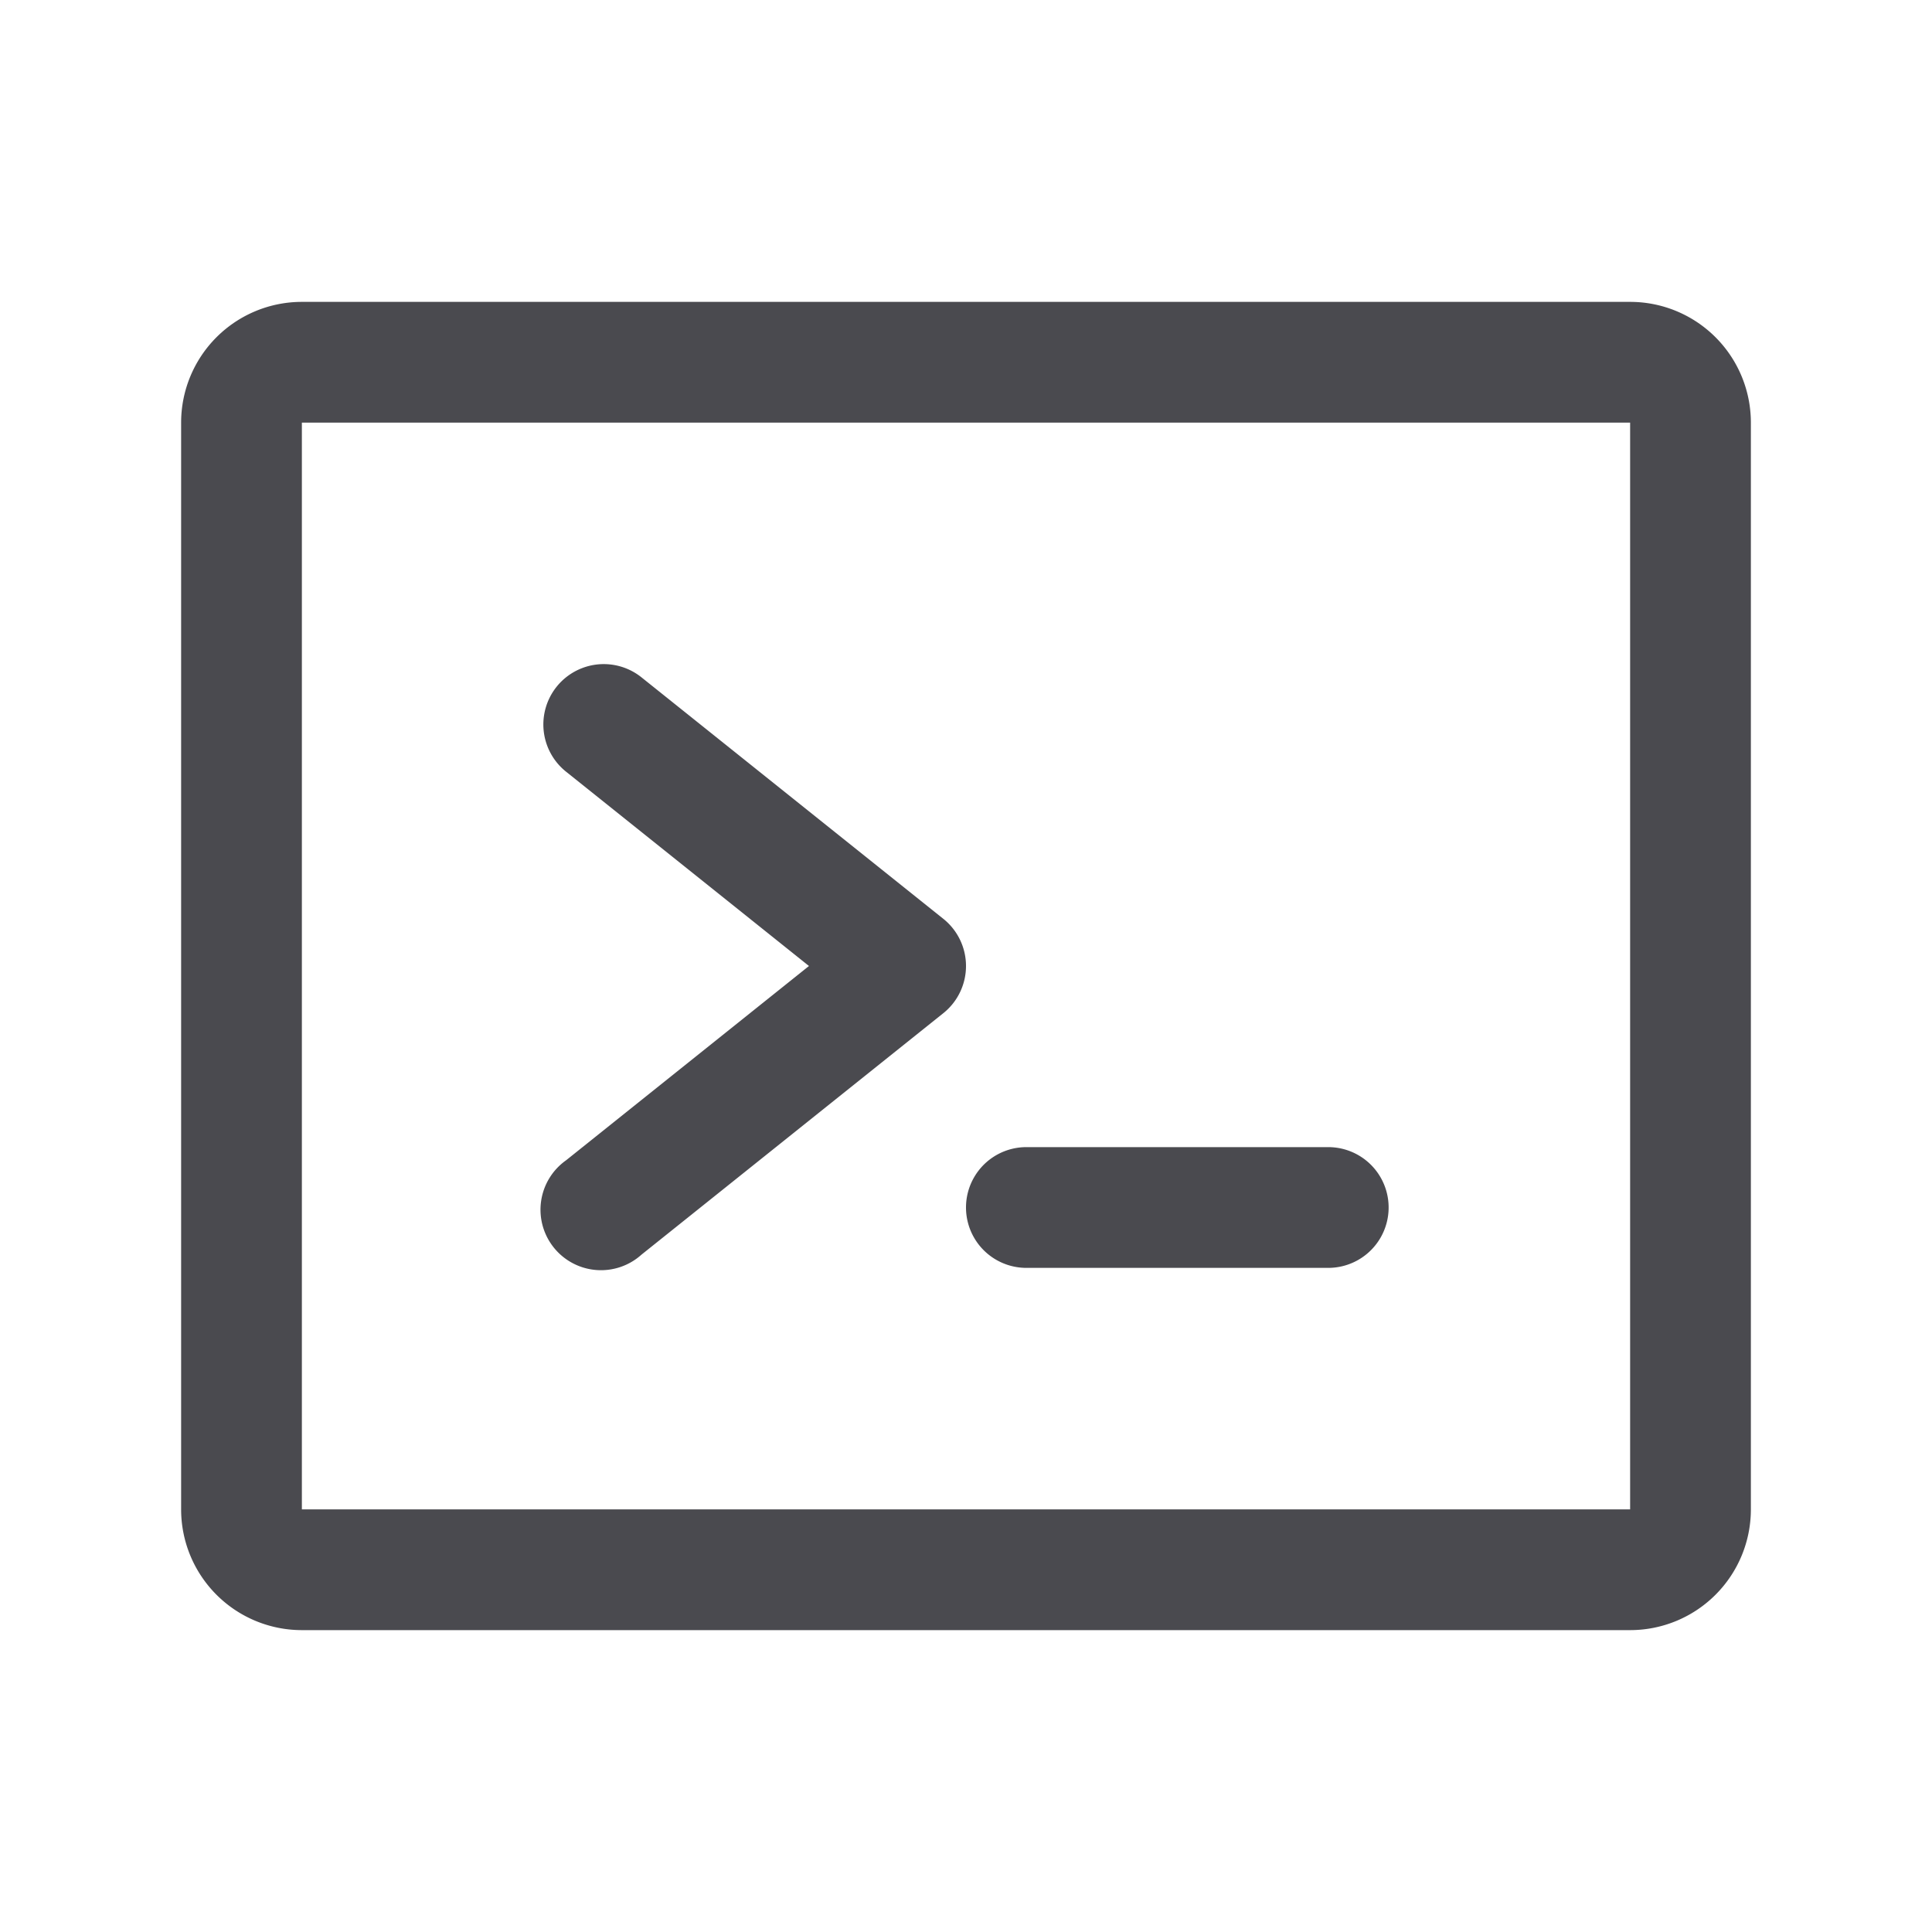<svg xmlns="http://www.w3.org/2000/svg" width="32" height="32" fill="none" viewBox="0 0 32 32">
  <path fill="#4A4A4F" d="M16 16a1 1 0 0 1-.375.781l-5 4a1.002 1.002 0 1 1-1.25-1.562L13.399 16l-4.024-3.219a1 1 0 1 1 1.25-1.562l5 4A1 1 0 0 1 16 16Zm6 3h-5a1 1 0 0 0 0 2h5a1 1 0 0 0 0-2Zm7-12v18a2 2 0 0 1-2 2H5a2 2 0 0 1-2-2V7a2 2 0 0 1 2-2h22a2 2 0 0 1 2 2Zm-2 18V7H5v18h22Z"/>
</svg>
